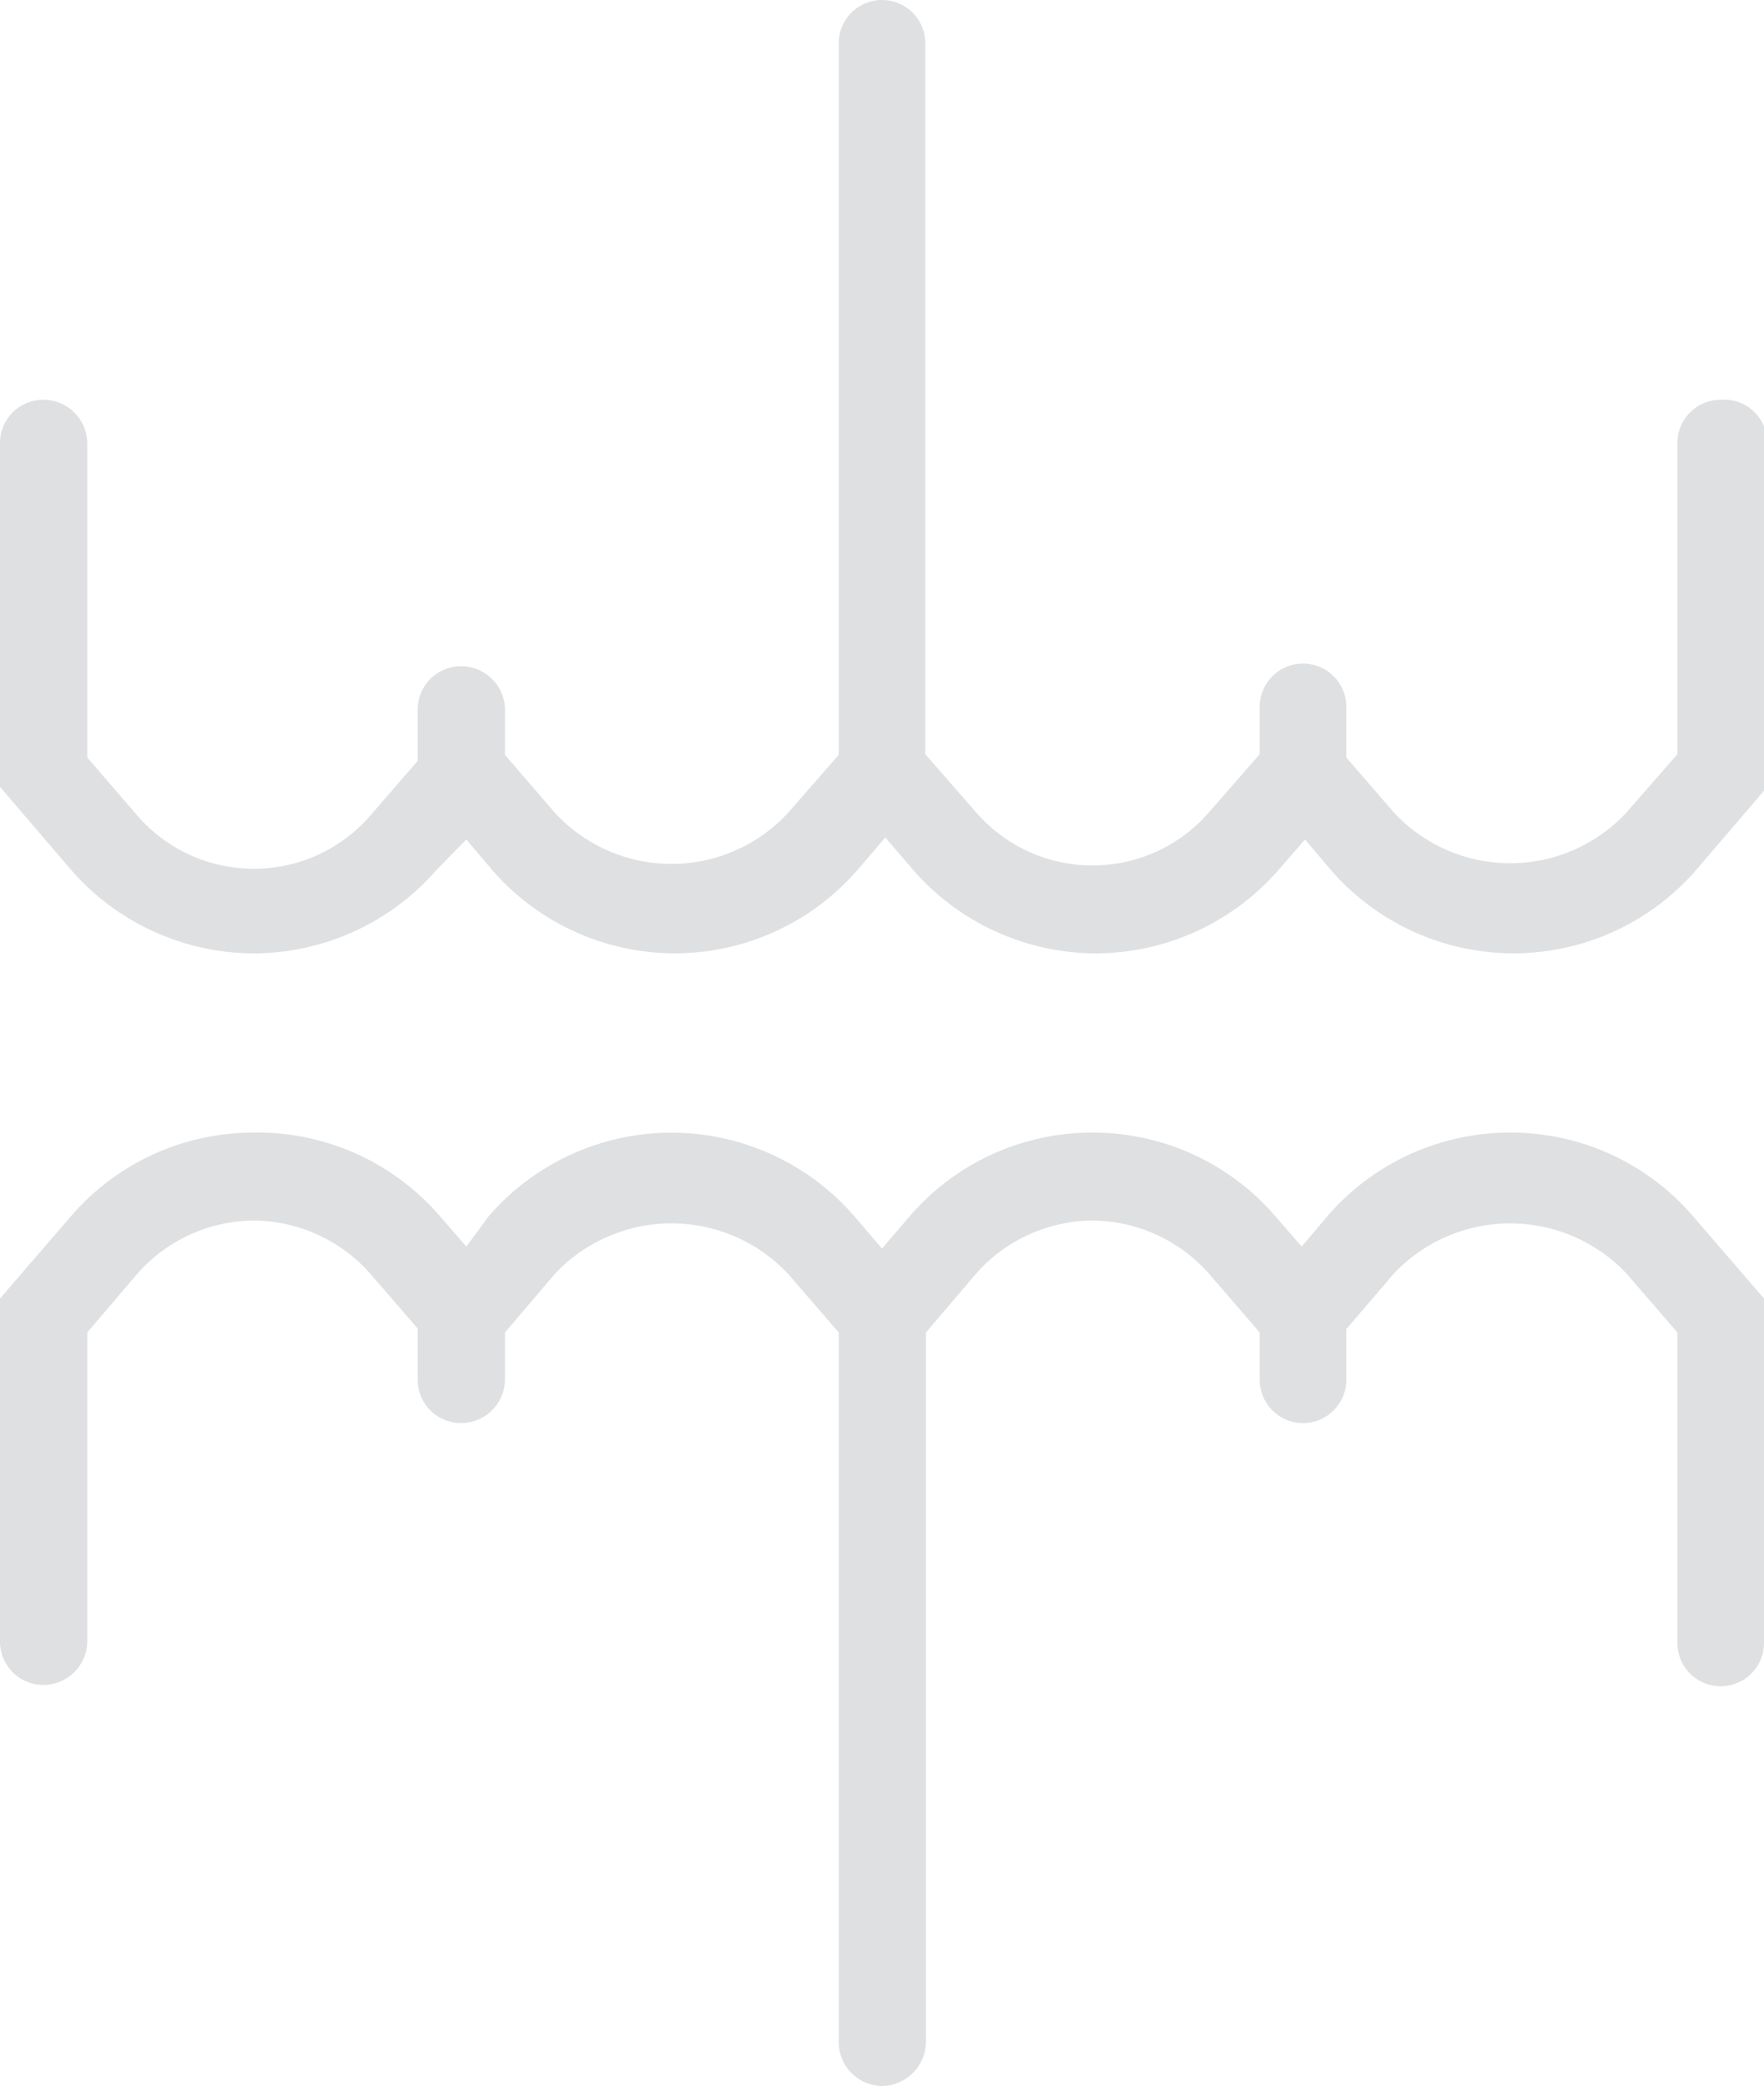 <svg xmlns="http://www.w3.org/2000/svg" viewBox="0 0 26.48 31.31"><defs><style>.cls-1{fill:#dfe0e2;}</style></defs><title>Asset 72switch-vertical</title><g id="Layer_2" data-name="Layer 2"><g id="Layer_1-2" data-name="Layer 1"><path class="cls-1" d="M25.83,6a.65.65,0,0,0-.65.66v4.66l-.76.87a2.38,2.38,0,0,1-3.5,0l-.71-.82v-.76a.65.65,0,1,0-1.3,0v.71l-.76.87a2.31,2.31,0,0,1-1.75.8h0a2.31,2.31,0,0,1-1.75-.8l-.76-.87V.65a.65.65,0,0,0-1.3,0V11.33l-.76.87a2.38,2.38,0,0,1-3.5,0l-.75-.87v-.71A.66.66,0,0,0,6.92,10a.65.65,0,0,0-.65.66v.76l-.71.82a2.31,2.31,0,0,1-1.75.8h0a2.31,2.31,0,0,1-1.75-.8l-.75-.87V6.67A.66.66,0,0,0,.65,6,.65.65,0,0,0,0,6.67v5.14l1.07,1.25a3.65,3.65,0,0,0,2.74,1.25h0a3.65,3.65,0,0,0,2.74-1.25L7,12.6l.39.46a3.63,3.63,0,0,0,5.48,0l.42-.49.42.49a3.65,3.65,0,0,0,2.74,1.25h0a3.65,3.65,0,0,0,2.74-1.25l.4-.46.39.46a3.63,3.63,0,0,0,5.48,0l1.07-1.25V6.67A.65.65,0,0,0,25.83,6Z"/><path class="cls-1" d="M22.67,17a3.61,3.61,0,0,0-2.74,1.25l-.39.46-.4-.46A3.61,3.61,0,0,0,16.4,17h0a3.61,3.61,0,0,0-2.74,1.25l-.42.49-.42-.49a3.63,3.63,0,0,0-5.48,0L7,18.71l-.4-.46A3.61,3.61,0,0,0,3.81,17h0a3.61,3.61,0,0,0-2.74,1.25L0,19.49v5.15a.65.65,0,0,0,.65.65.66.66,0,0,0,.66-.65V20l.75-.88a2.35,2.35,0,0,1,1.75-.8h0a2.35,2.35,0,0,1,1.75.8l.71.82v.77a.65.65,0,0,0,.65.65.66.66,0,0,0,.66-.65V20l.75-.88a2.4,2.4,0,0,1,3.5,0l.76.88V30.65a.66.66,0,0,0,.65.66.67.67,0,0,0,.66-.66V20l.75-.88a2.35,2.35,0,0,1,1.75-.8h0a2.35,2.35,0,0,1,1.75.8l.76.88v.71a.65.65,0,0,0,1.3,0v-.76l.71-.83a2.4,2.4,0,0,1,3.5,0l.76.88v4.66a.65.65,0,0,0,1.3,0V19.49l-1.07-1.24A3.6,3.6,0,0,0,22.67,17Z"/></g></g></svg>